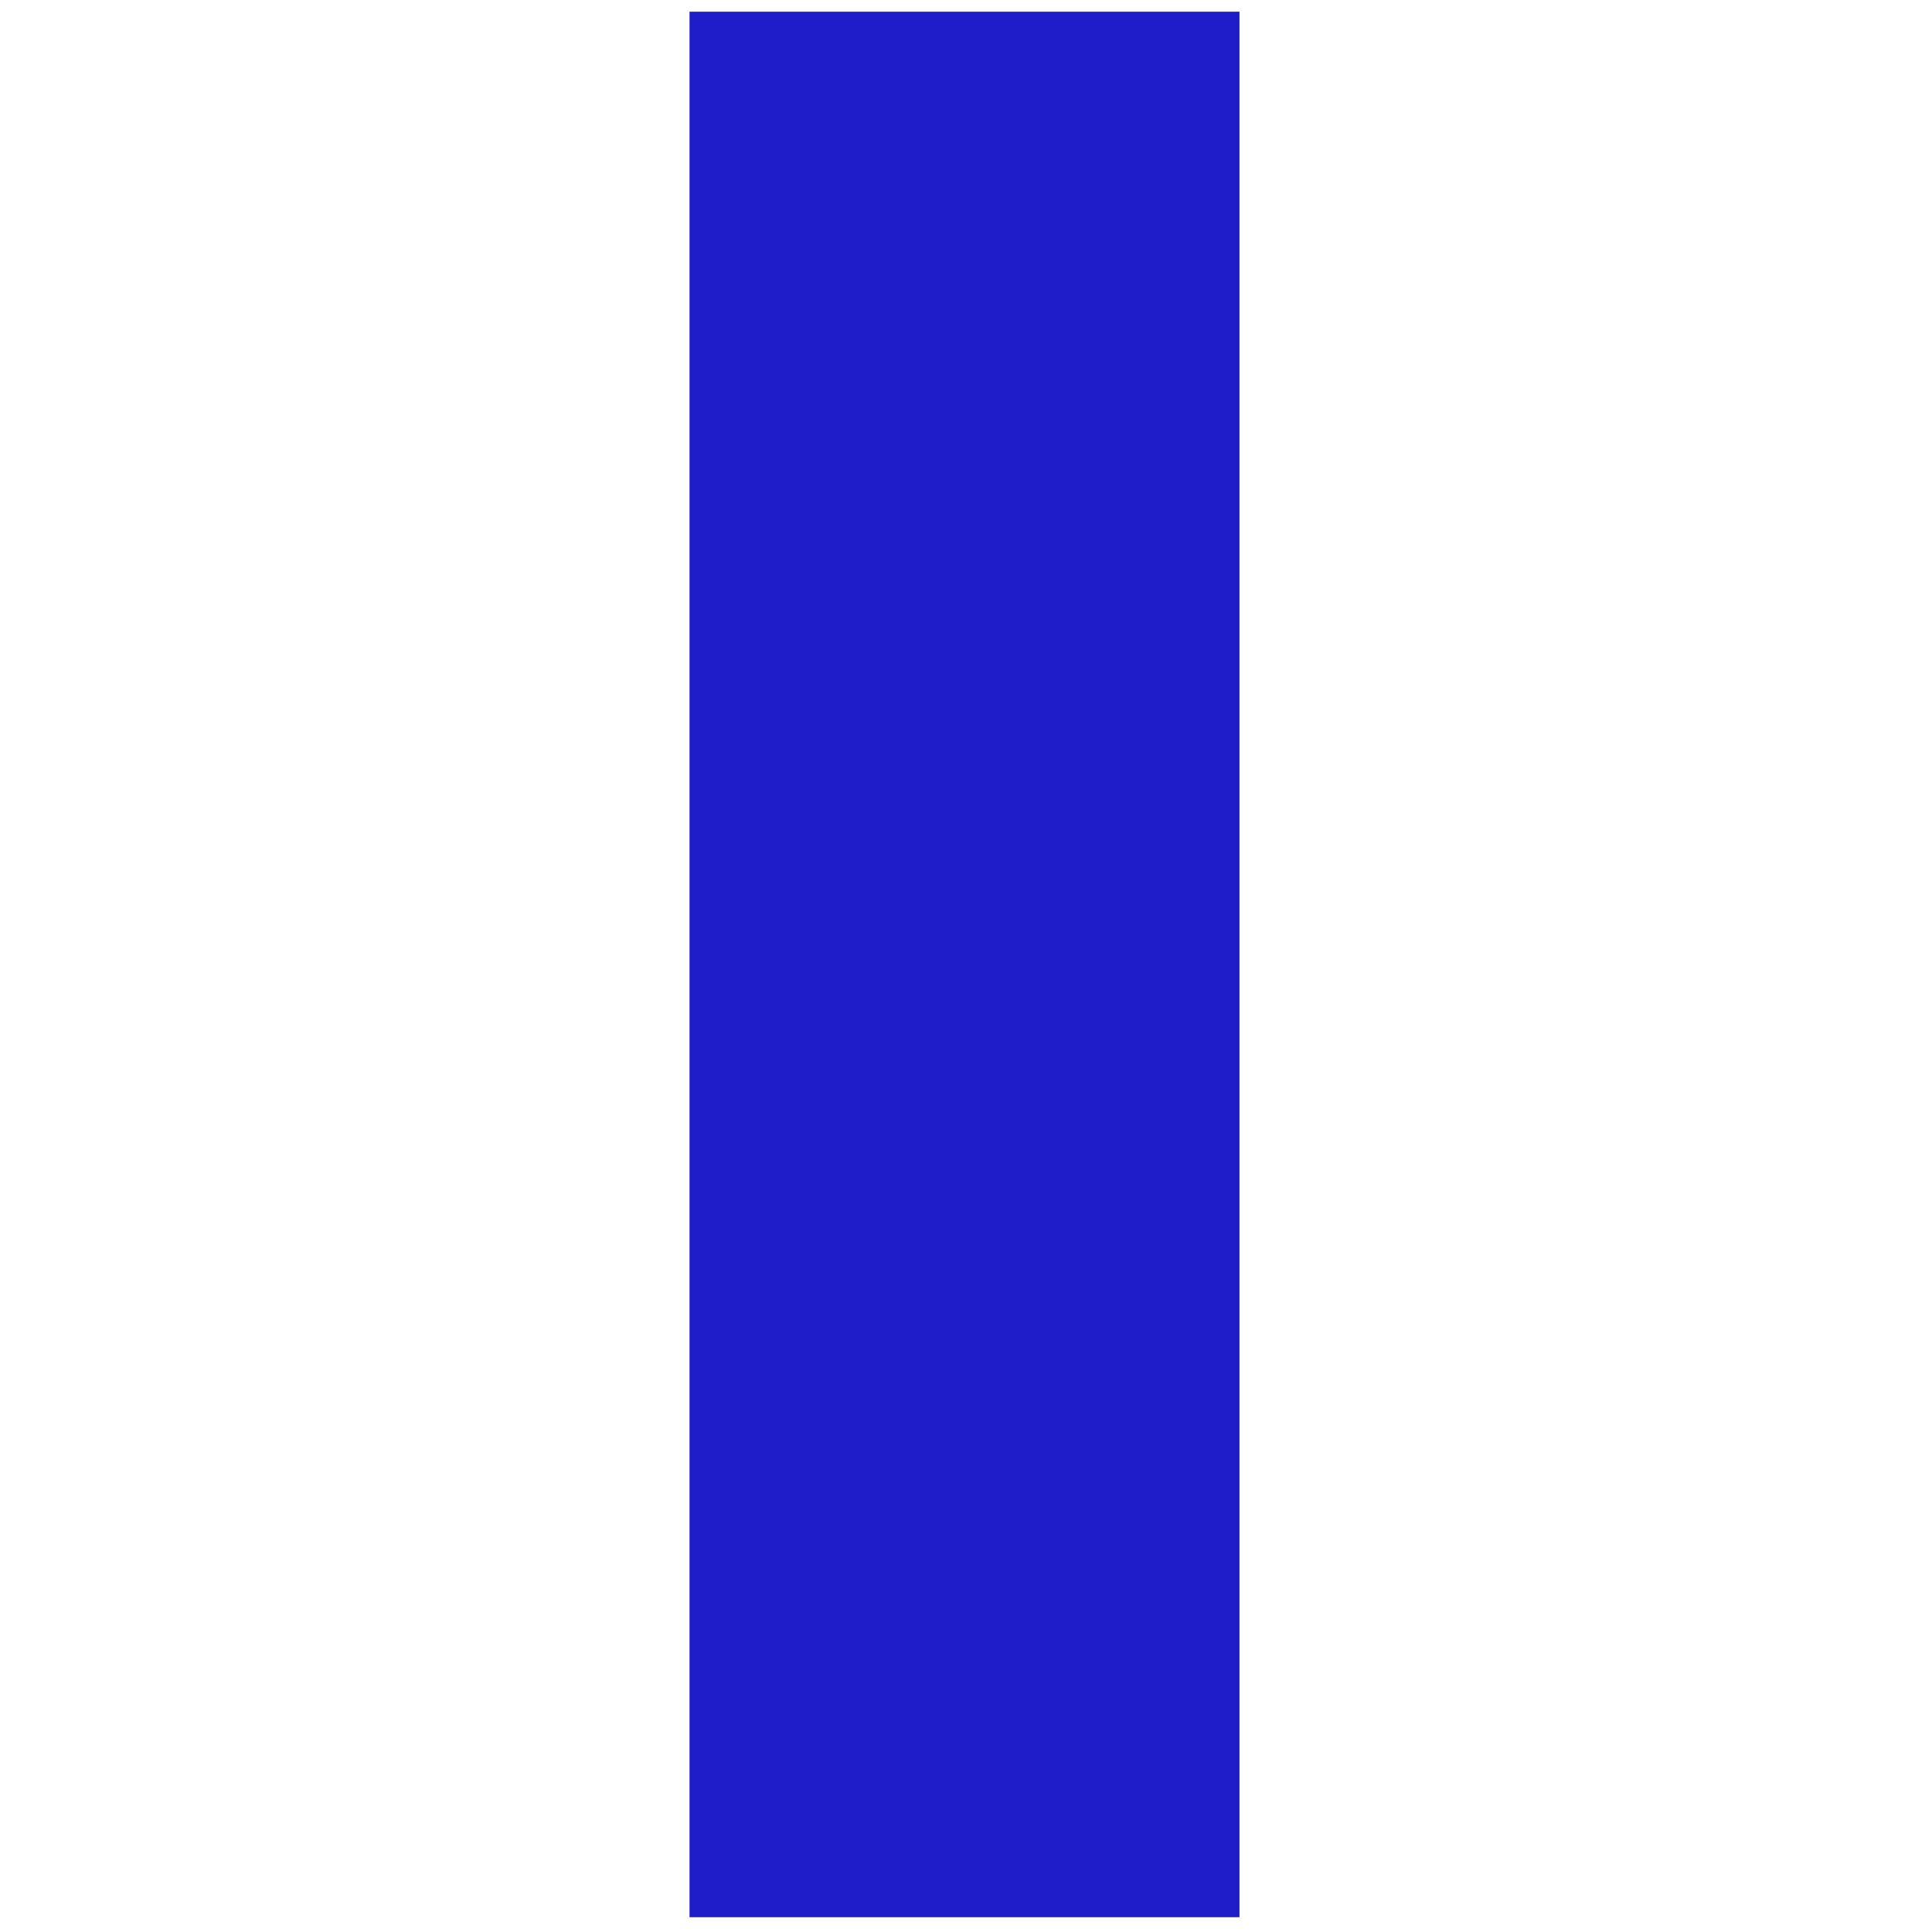 <?xml version="1.0" standalone="no"?><!DOCTYPE svg PUBLIC "-//W3C//DTD SVG 1.1//EN" "http://www.w3.org/Graphics/SVG/1.1/DTD/svg11.dtd"><svg t="1687854673612" class="icon" viewBox="0 0 1024 1024" version="1.1" xmlns="http://www.w3.org/2000/svg" p-id="6510" xmlns:xlink="http://www.w3.org/1999/xlink" width="200" height="200"><path d="M656.947 1016.151l-291.487 0 1e-8-1009.951L656.947 6.2 656.947 1016.151z" fill="#1f1dc8" p-id="6511"></path></svg>